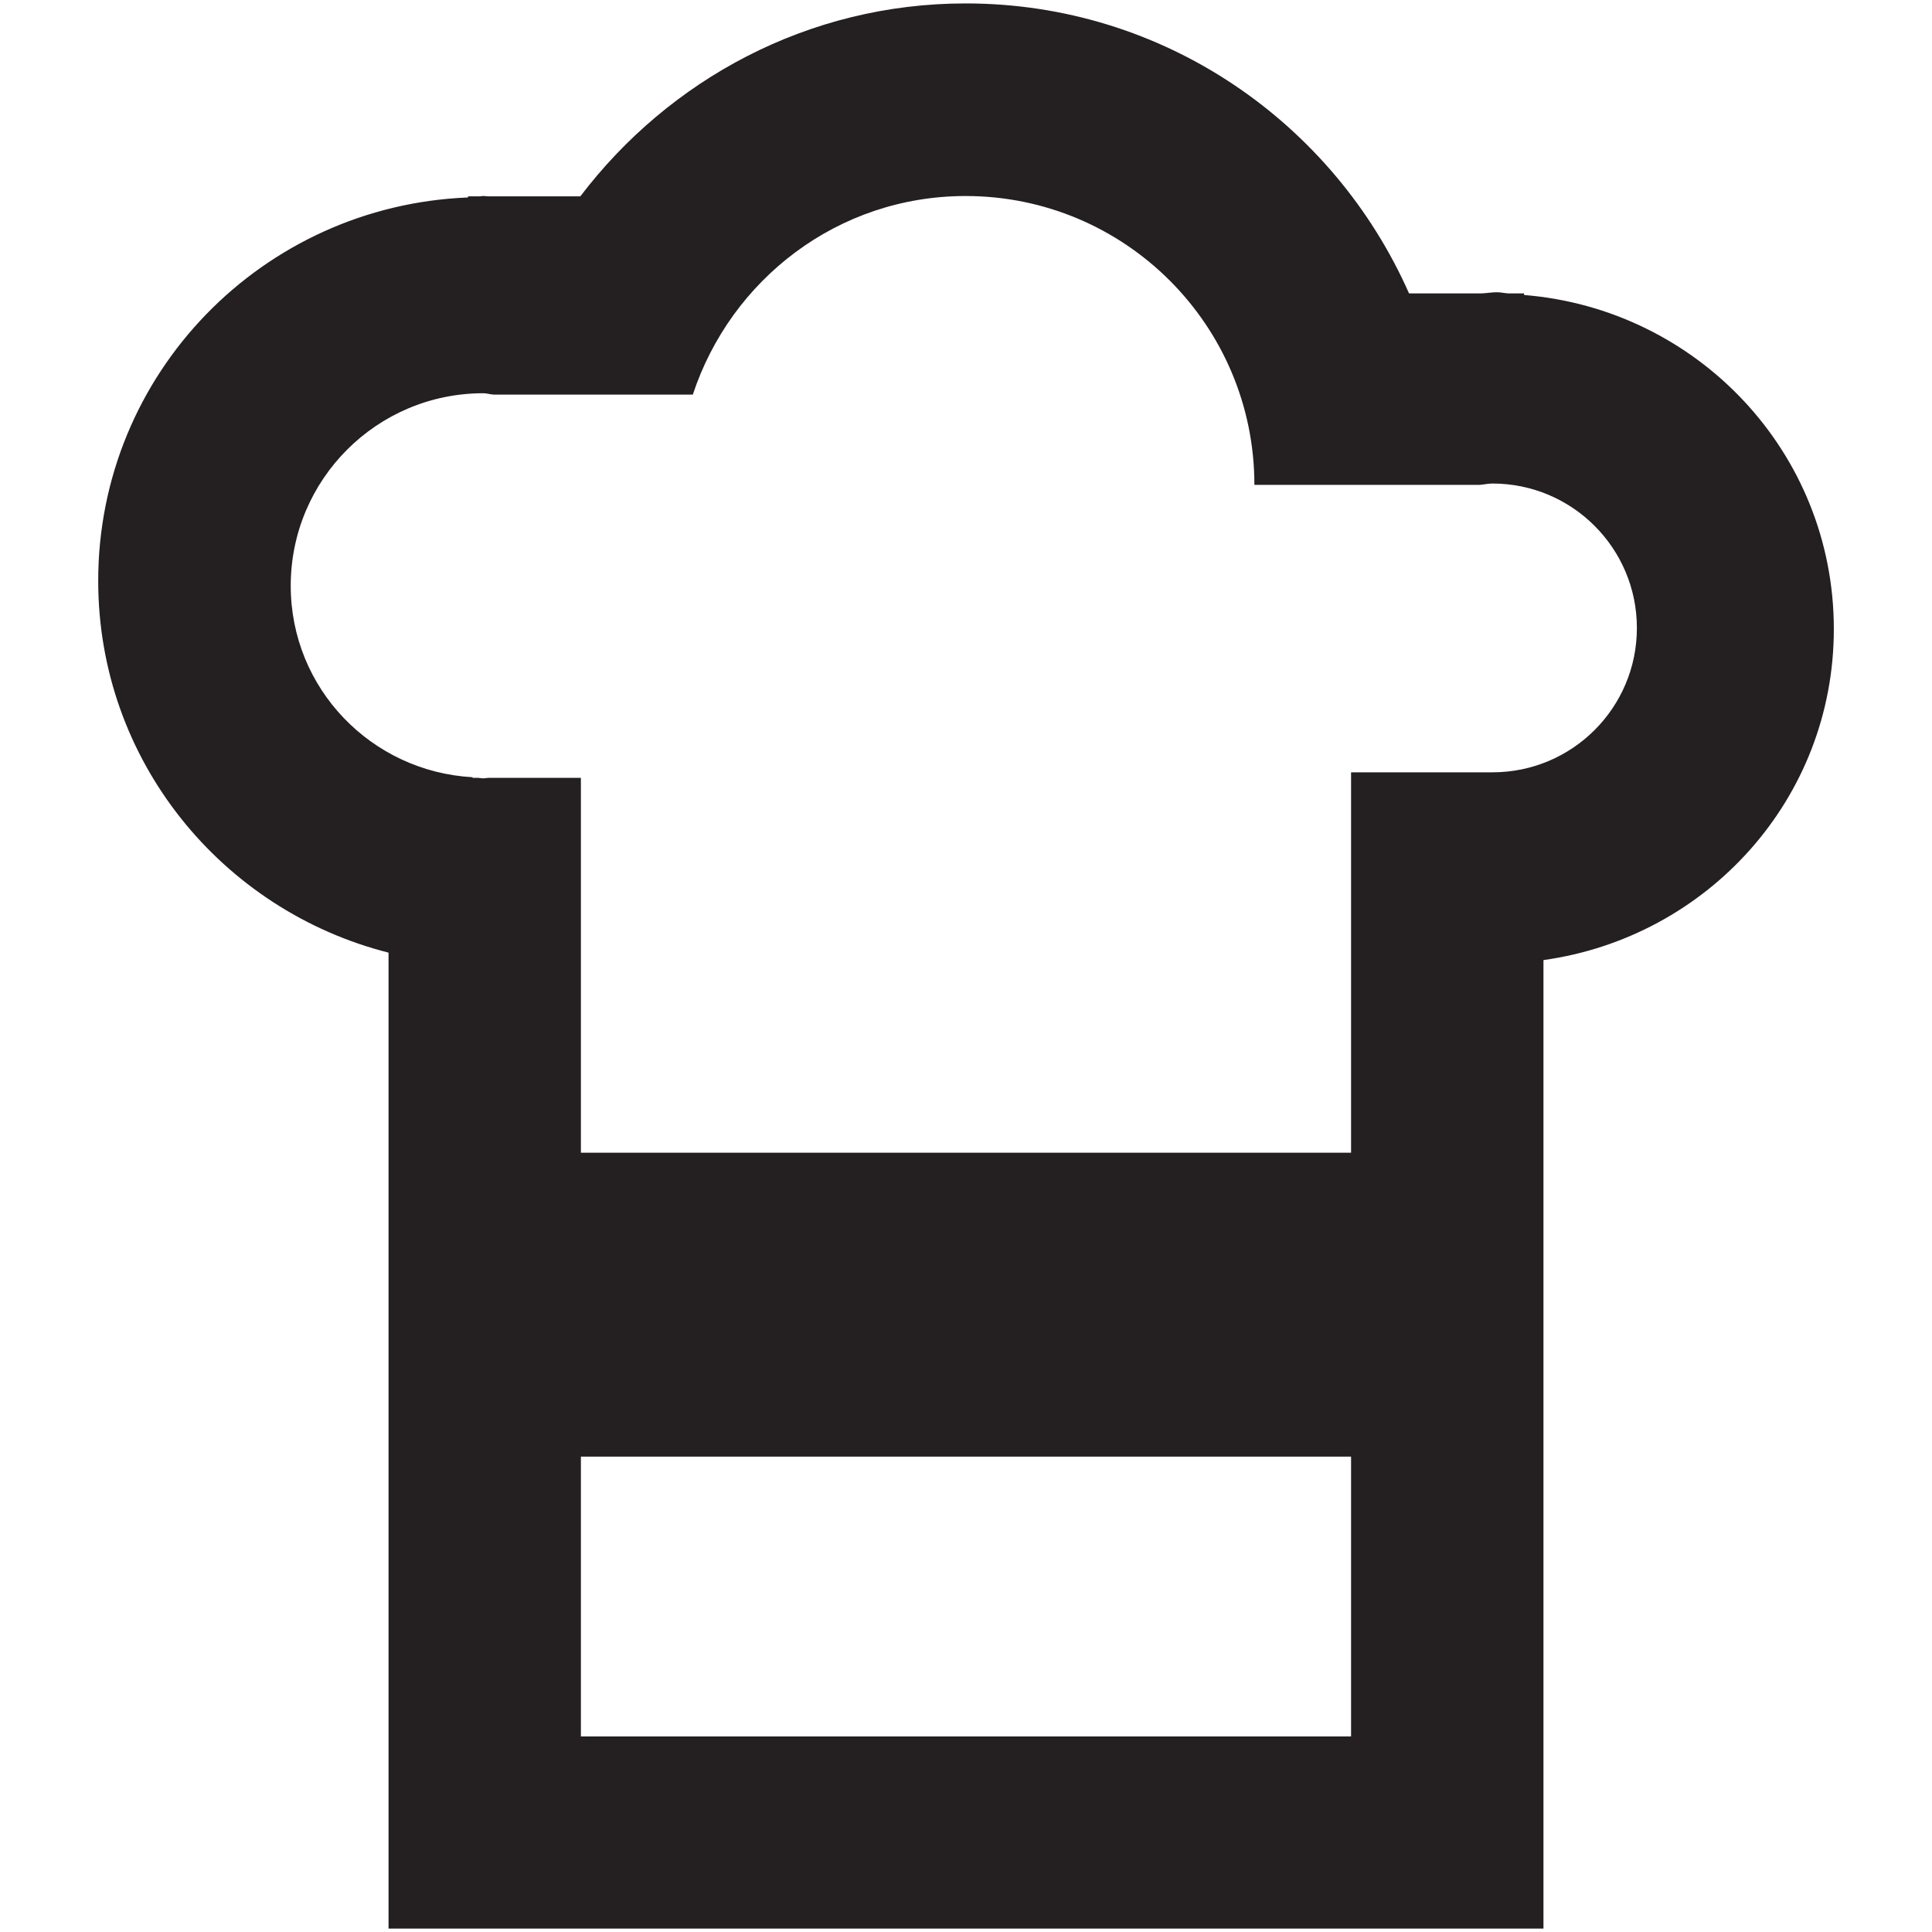 <?xml version="1.0" ?><!DOCTYPE svg  PUBLIC '-//W3C//DTD SVG 1.1//EN'  'http://www.w3.org/Graphics/SVG/1.1/DTD/svg11.dtd'><svg enable-background="new 0 0 48 48" height="48px" version="1.1" viewBox="0 0 48 48" width="48px" xml:space="preserve" xmlns="http://www.w3.org/2000/svg" xmlns:xlink="http://www.w3.org/1999/xlink"><g id="Layer_4"><path d="M37.866,7.329v-0.04h-0.396c-0.093-0.005-0.182-0.028-0.277-0.028c-0.126,0-0.245,0.021-0.369,0.028h-1.817   c-1.874-4.235-6.088-7.204-11.015-7.204c-3.919,0-7.372,1.897-9.574,4.793h-2.296c-0.04-0.002-0.078-0.009-0.119-0.009   c-0.028,0-0.054,0.009-0.081,0.009h-0.294v0.028c-5.103,0.201-9.188,4.373-9.188,9.526c0,4.466,3.075,8.185,7.213,9.236v24.247   h2.328h24.021h2.345V23.853c4.067-0.568,7.214-4.001,7.214-8.225C45.561,11.237,42.166,7.677,37.866,7.329z M29.681,43.141h-2.242   H14.432v-6.952h19.135v6.952H29.681z M37.081,19.188h-3.514v9.451H14.432v-9.313h-2.309c-0.039,0.002-0.076,0.012-0.116,0.012   s-0.076-0.009-0.116-0.012h-0.15V19.31c-2.516-0.14-4.518-2.205-4.518-4.756c0-2.642,2.142-4.784,4.784-4.784   c0.087,0,0.166,0.028,0.252,0.033h4.954c0.944-2.857,3.601-4.933,6.777-4.933c3.964,0,7.175,3.214,7.175,7.176h5.602   c0.105-0.009,0.206-0.033,0.313-0.033c1.98,0,3.588,1.607,3.588,3.588C40.669,17.583,39.062,19.188,37.081,19.188z" fill="#241F20"/></g></svg>